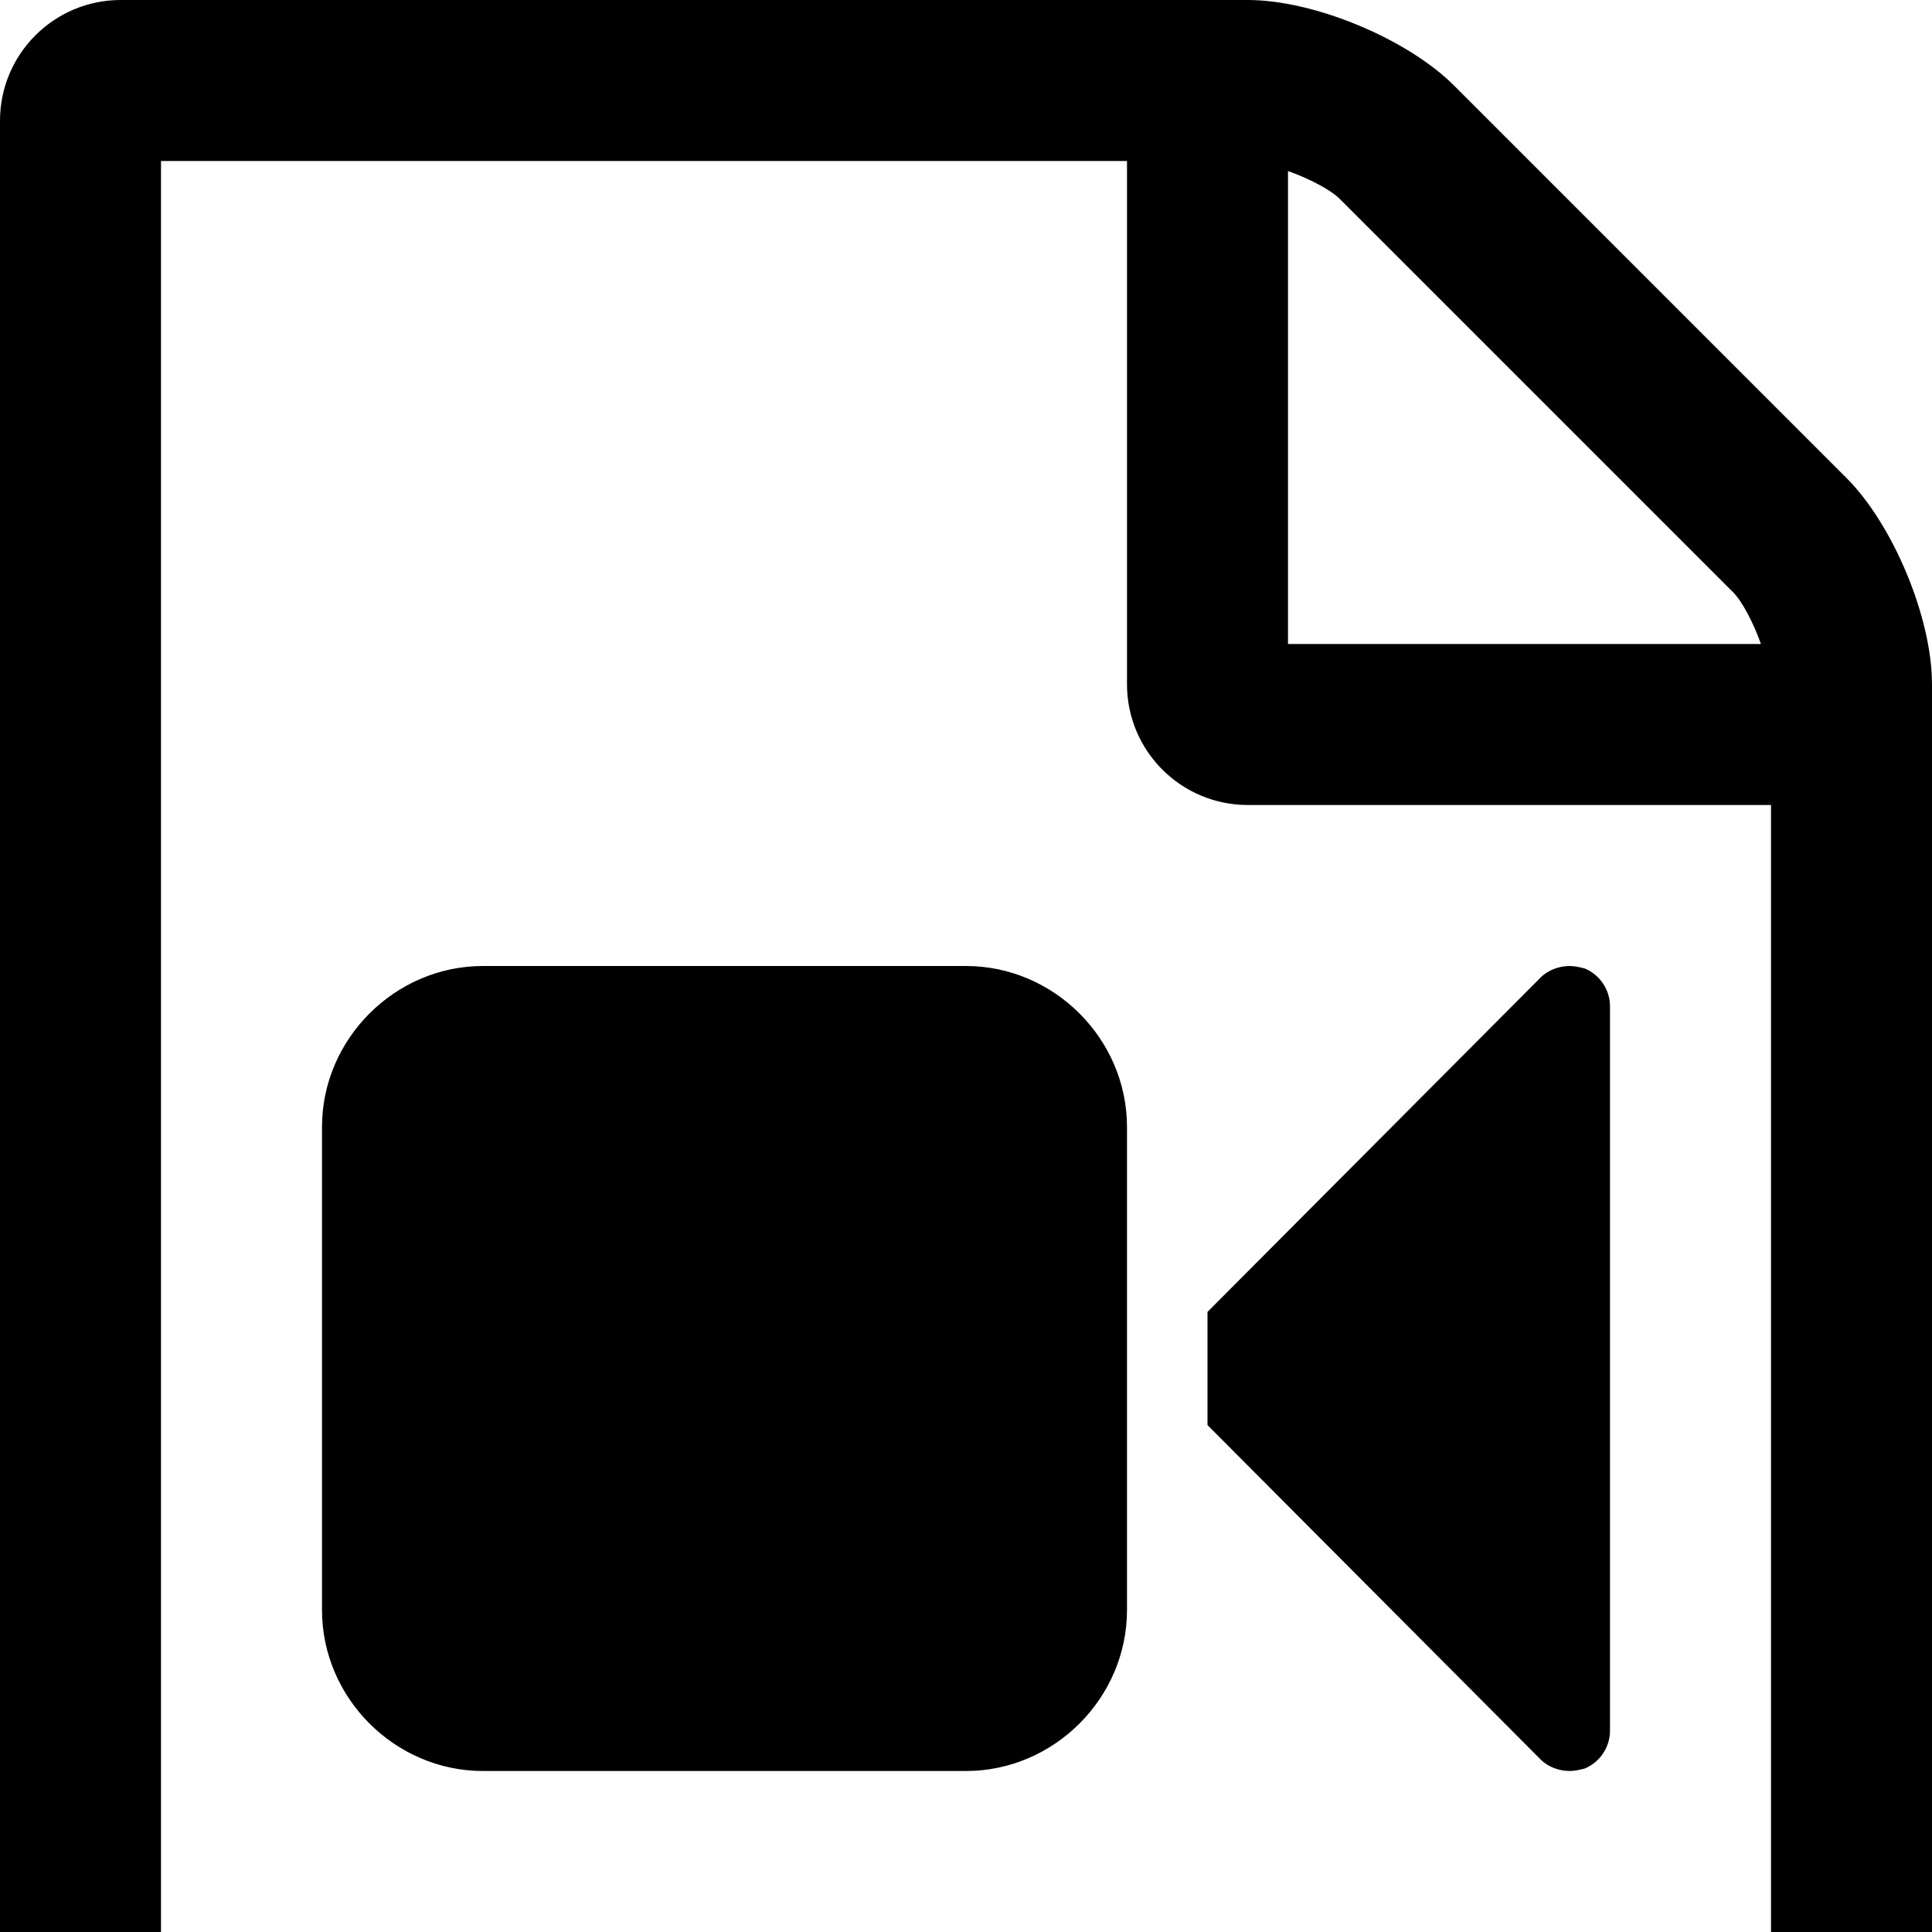 <svg xmlns="http://www.w3.org/2000/svg" width="1536" height="1536">
    <path d="M1468 380c37 37 68 111 68 164v1152c0 53-43 96-96 96H96c-53 0-96-43-96-96V96C0 43 43 0 96 0h896c53 0 127 31 164 68zm-444-244v376h376c-6-17-15-34-22-41l-313-313c-7-7-24-16-41-22zm384 1528V640H992c-53 0-96-43-96-96V128H128v1536h1280zM768 768c70 0 128 58 128 128v384c0 70-58 128-128 128H384c-70 0-128-58-128-128V896c0-70 58-128 128-128h384zm492 2c12 5 20 17 20 30v576c0 13-8 25-20 30-4 1-8 2-12 2-8 0-17-3-23-9l-265-266v-90l265-266c6-6 15-9 23-9 4 0 8 1 12 2z"/>
</svg>
